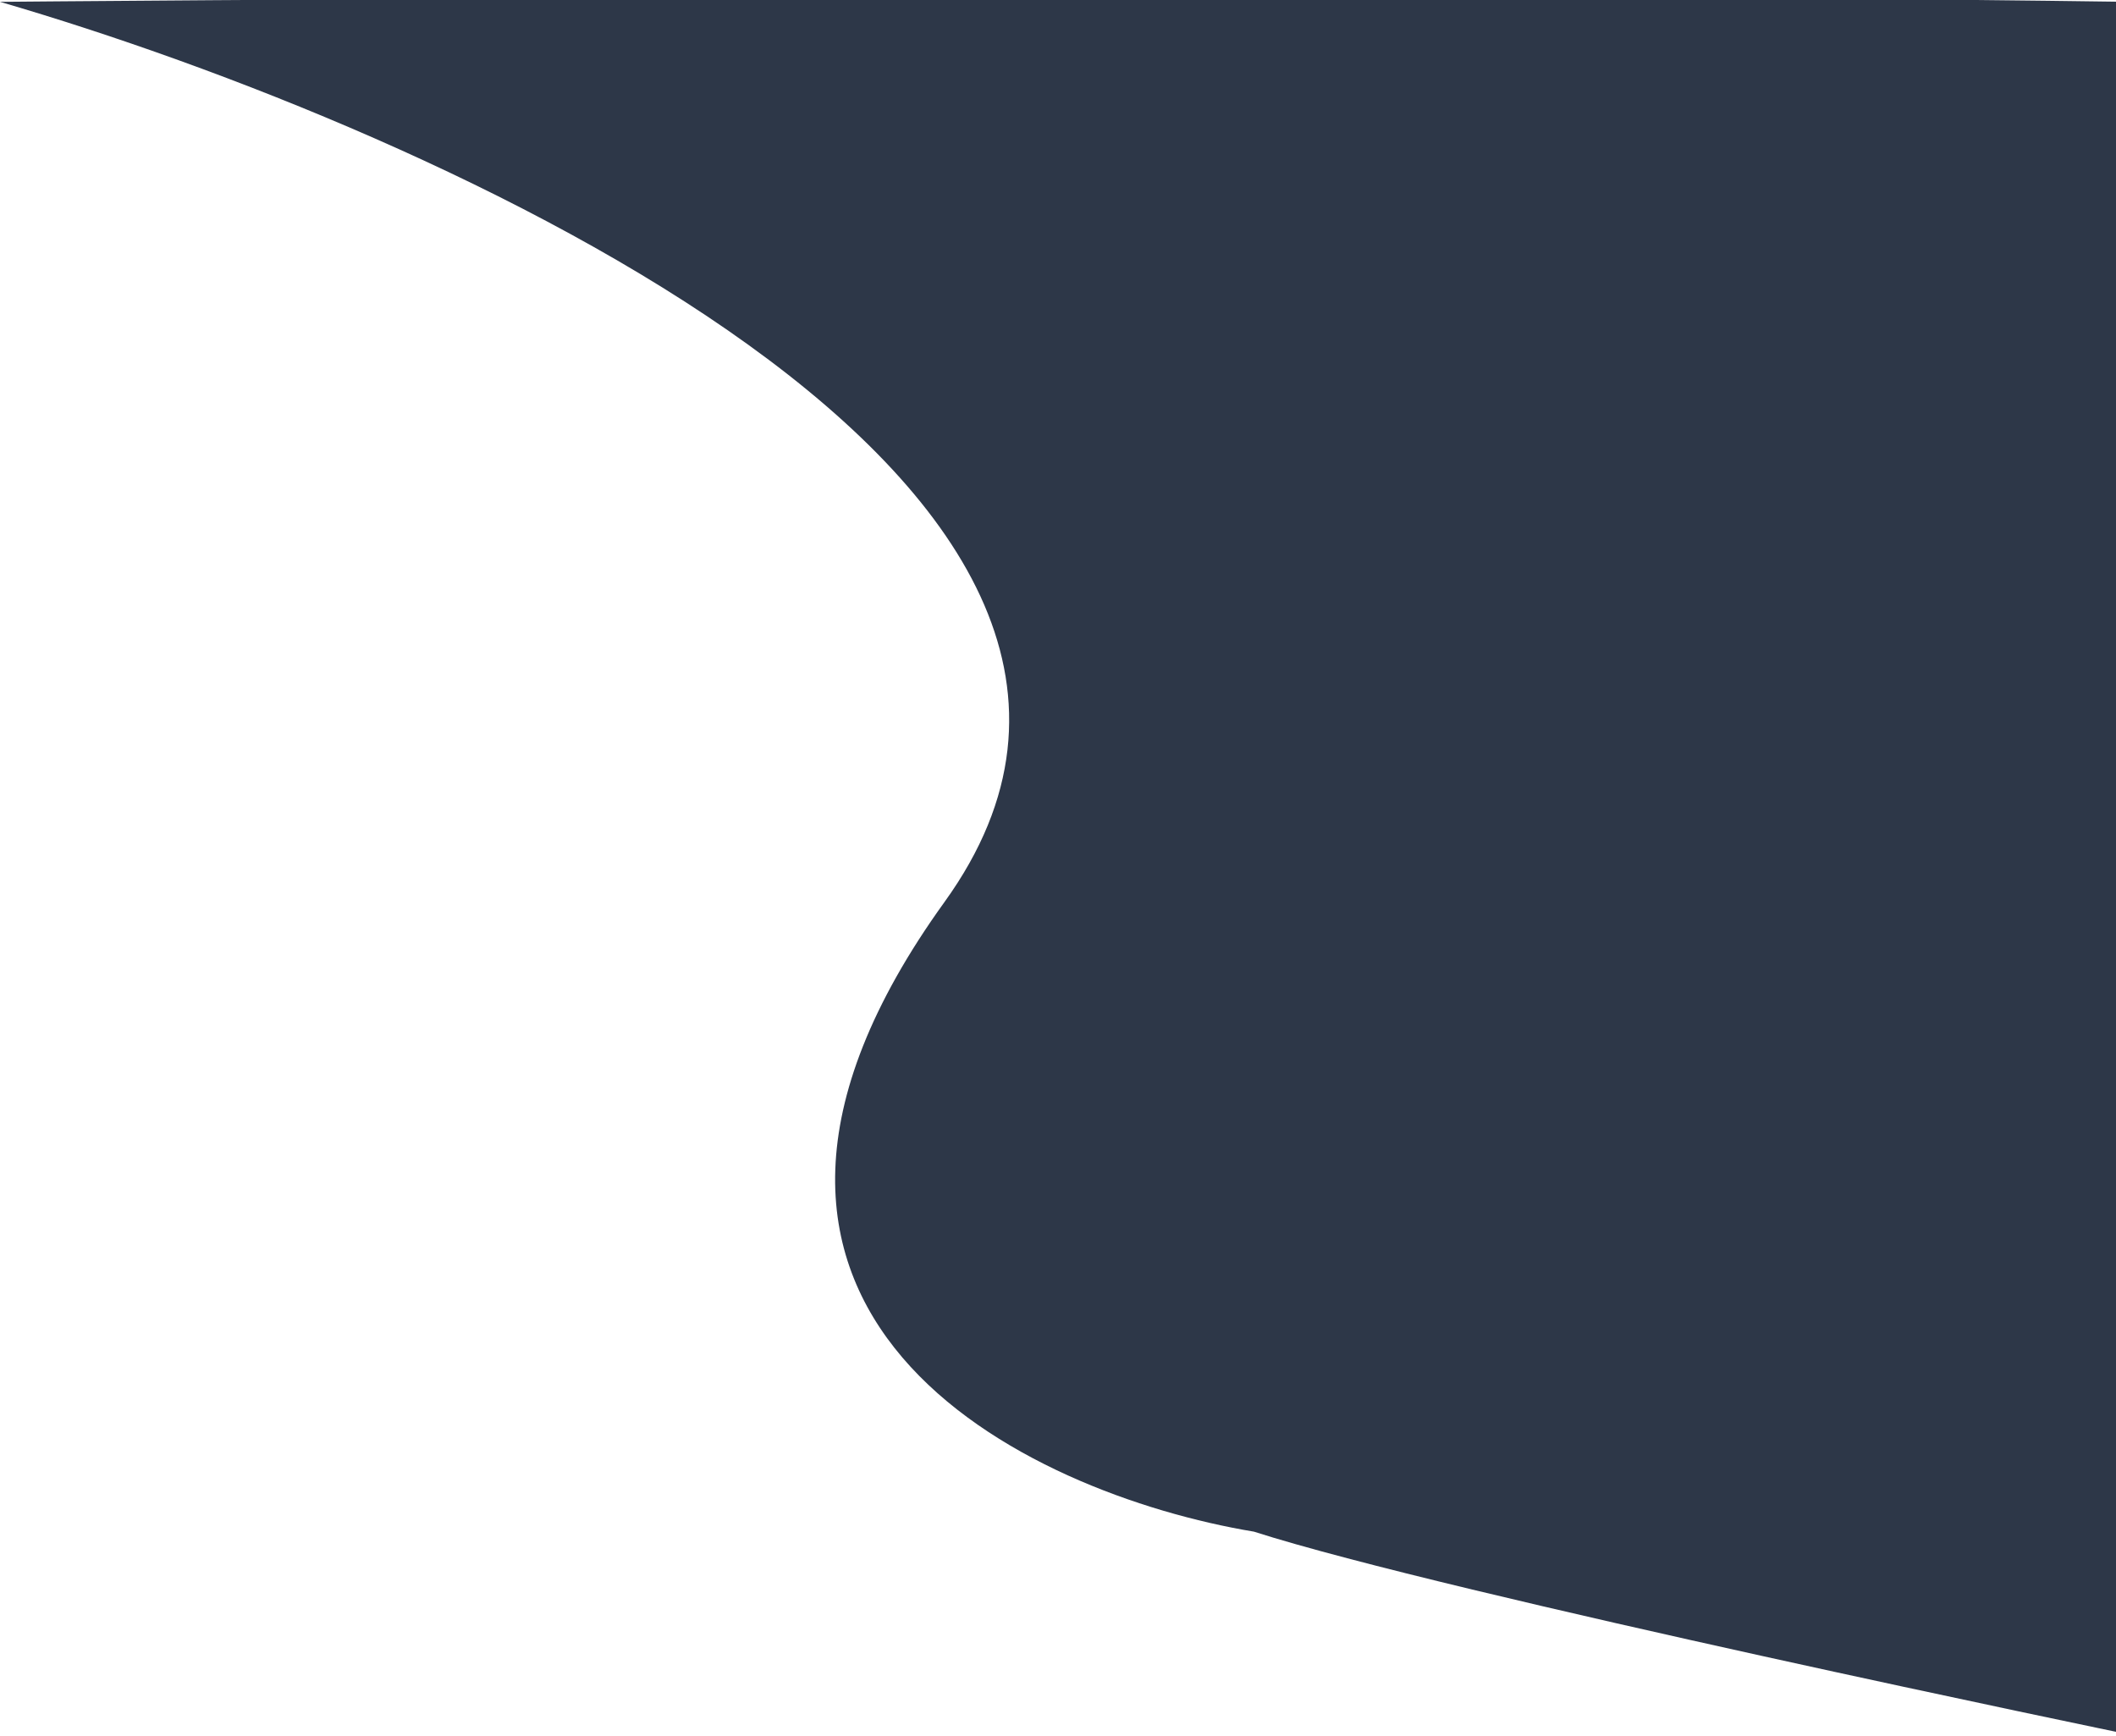 <svg width="624" height="512" viewBox="0 0 624 512" fill="none" xmlns="http://www.w3.org/2000/svg">
<path d="M278.543 265.973C366.359 144.162 129.438 38.264 0 0.541C0 0.541 381.86 -2.926 627.5 0.541V511.417C627.5 511.417 426.961 470.019 369.789 451.672C302.784 440.527 190.726 387.783 278.543 265.973Z" fill="#2D3748"/>
</svg>
